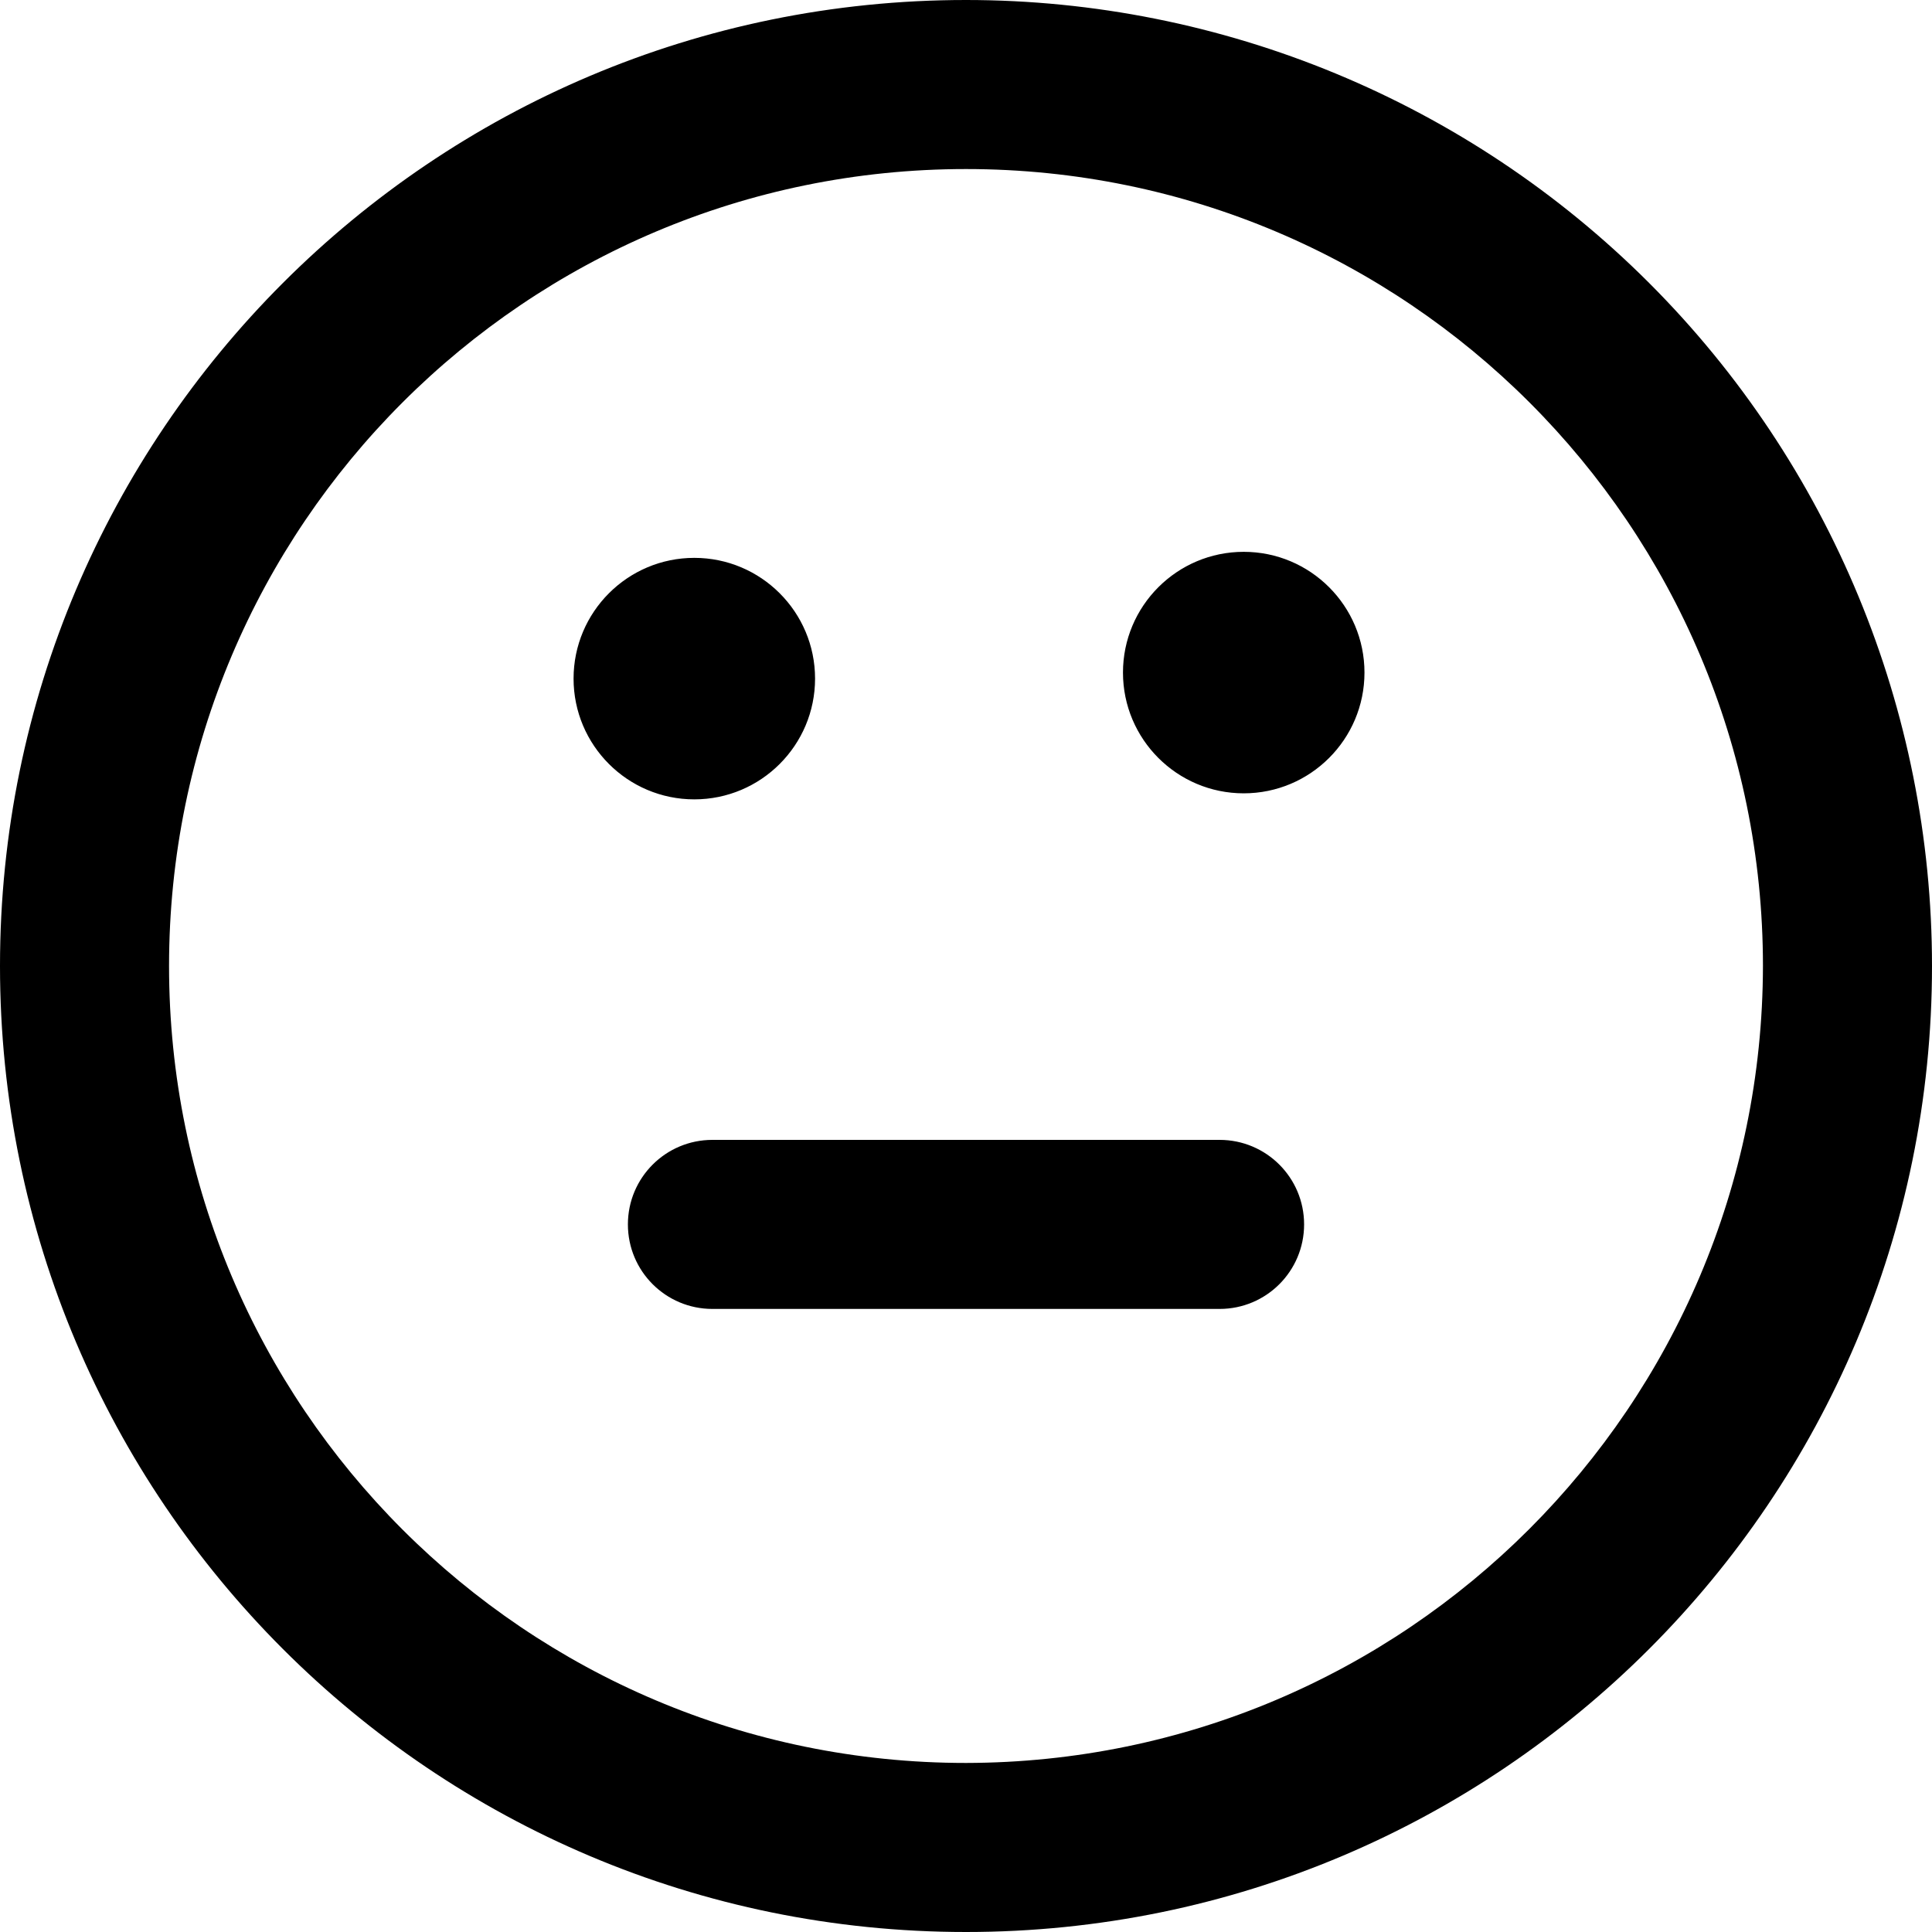 <svg xmlns="http://www.w3.org/2000/svg" xmlns:xlink="http://www.w3.org/1999/xlink" width="16" height="16" version="1.1" viewBox="0 0 16 16"><title>icon/survey-neutral</title><desc>Created with Sketch.</desc><g id="Icons-✅" fill="none" fill-rule="evenodd" stroke="none" stroke-width="1"><g id="Icons" fill="currentColor" transform="translate(-736, -1068)"><g id="icon/survey-neutral" transform="translate(736, 1068)"><g id="survey-neutral"><path id="Combined-Shape" d="M8,0 C10.122,1.2991861e-16 12.157,0.843 13.657,2.343 C15.157,3.843 16,5.878 16,8 C16,12.418 12.418,16 8,16 C3.582,16 -5.41083001e-16,12.418 0,8 C5.41083001e-16,3.582 3.582,-2.705415e-16 8,0 Z M8,14.6 C11.643,14.594 14.594,11.643 14.6,8 C14.6,4.355 11.645,1.4 8,1.4 C4.355,1.4 1.4,4.355 1.4,8 C1.4,11.645 4.355,14.6 8,14.6 Z M6.75,5.62 C6.75,6.172 6.302,6.62 5.75,6.62 C5.198,6.62 4.75,6.172 4.75,5.62 C4.75,5.068 5.198,4.62 5.75,4.62 C6.302,4.62 6.75,5.068 6.75,5.62 Z M10.3,4.57 C10.852,4.57 11.3,5.018 11.3,5.57 C11.3,6.122 10.852,6.57 10.3,6.57 C9.748,6.57 9.3,6.122 9.3,5.57 C9.3,5.018 9.748,4.57 10.3,4.57 Z M10.1,9.44 C10.487,9.44 10.8,9.753 10.8,10.14 C10.8,10.527 10.487,10.84 10.1,10.84 L5.9,10.84 C5.513,10.84 5.2,10.527 5.2,10.14 C5.2,9.753 5.513,9.44 5.9,9.44 L10.1,9.44 Z"/></g></g></g></g></svg>